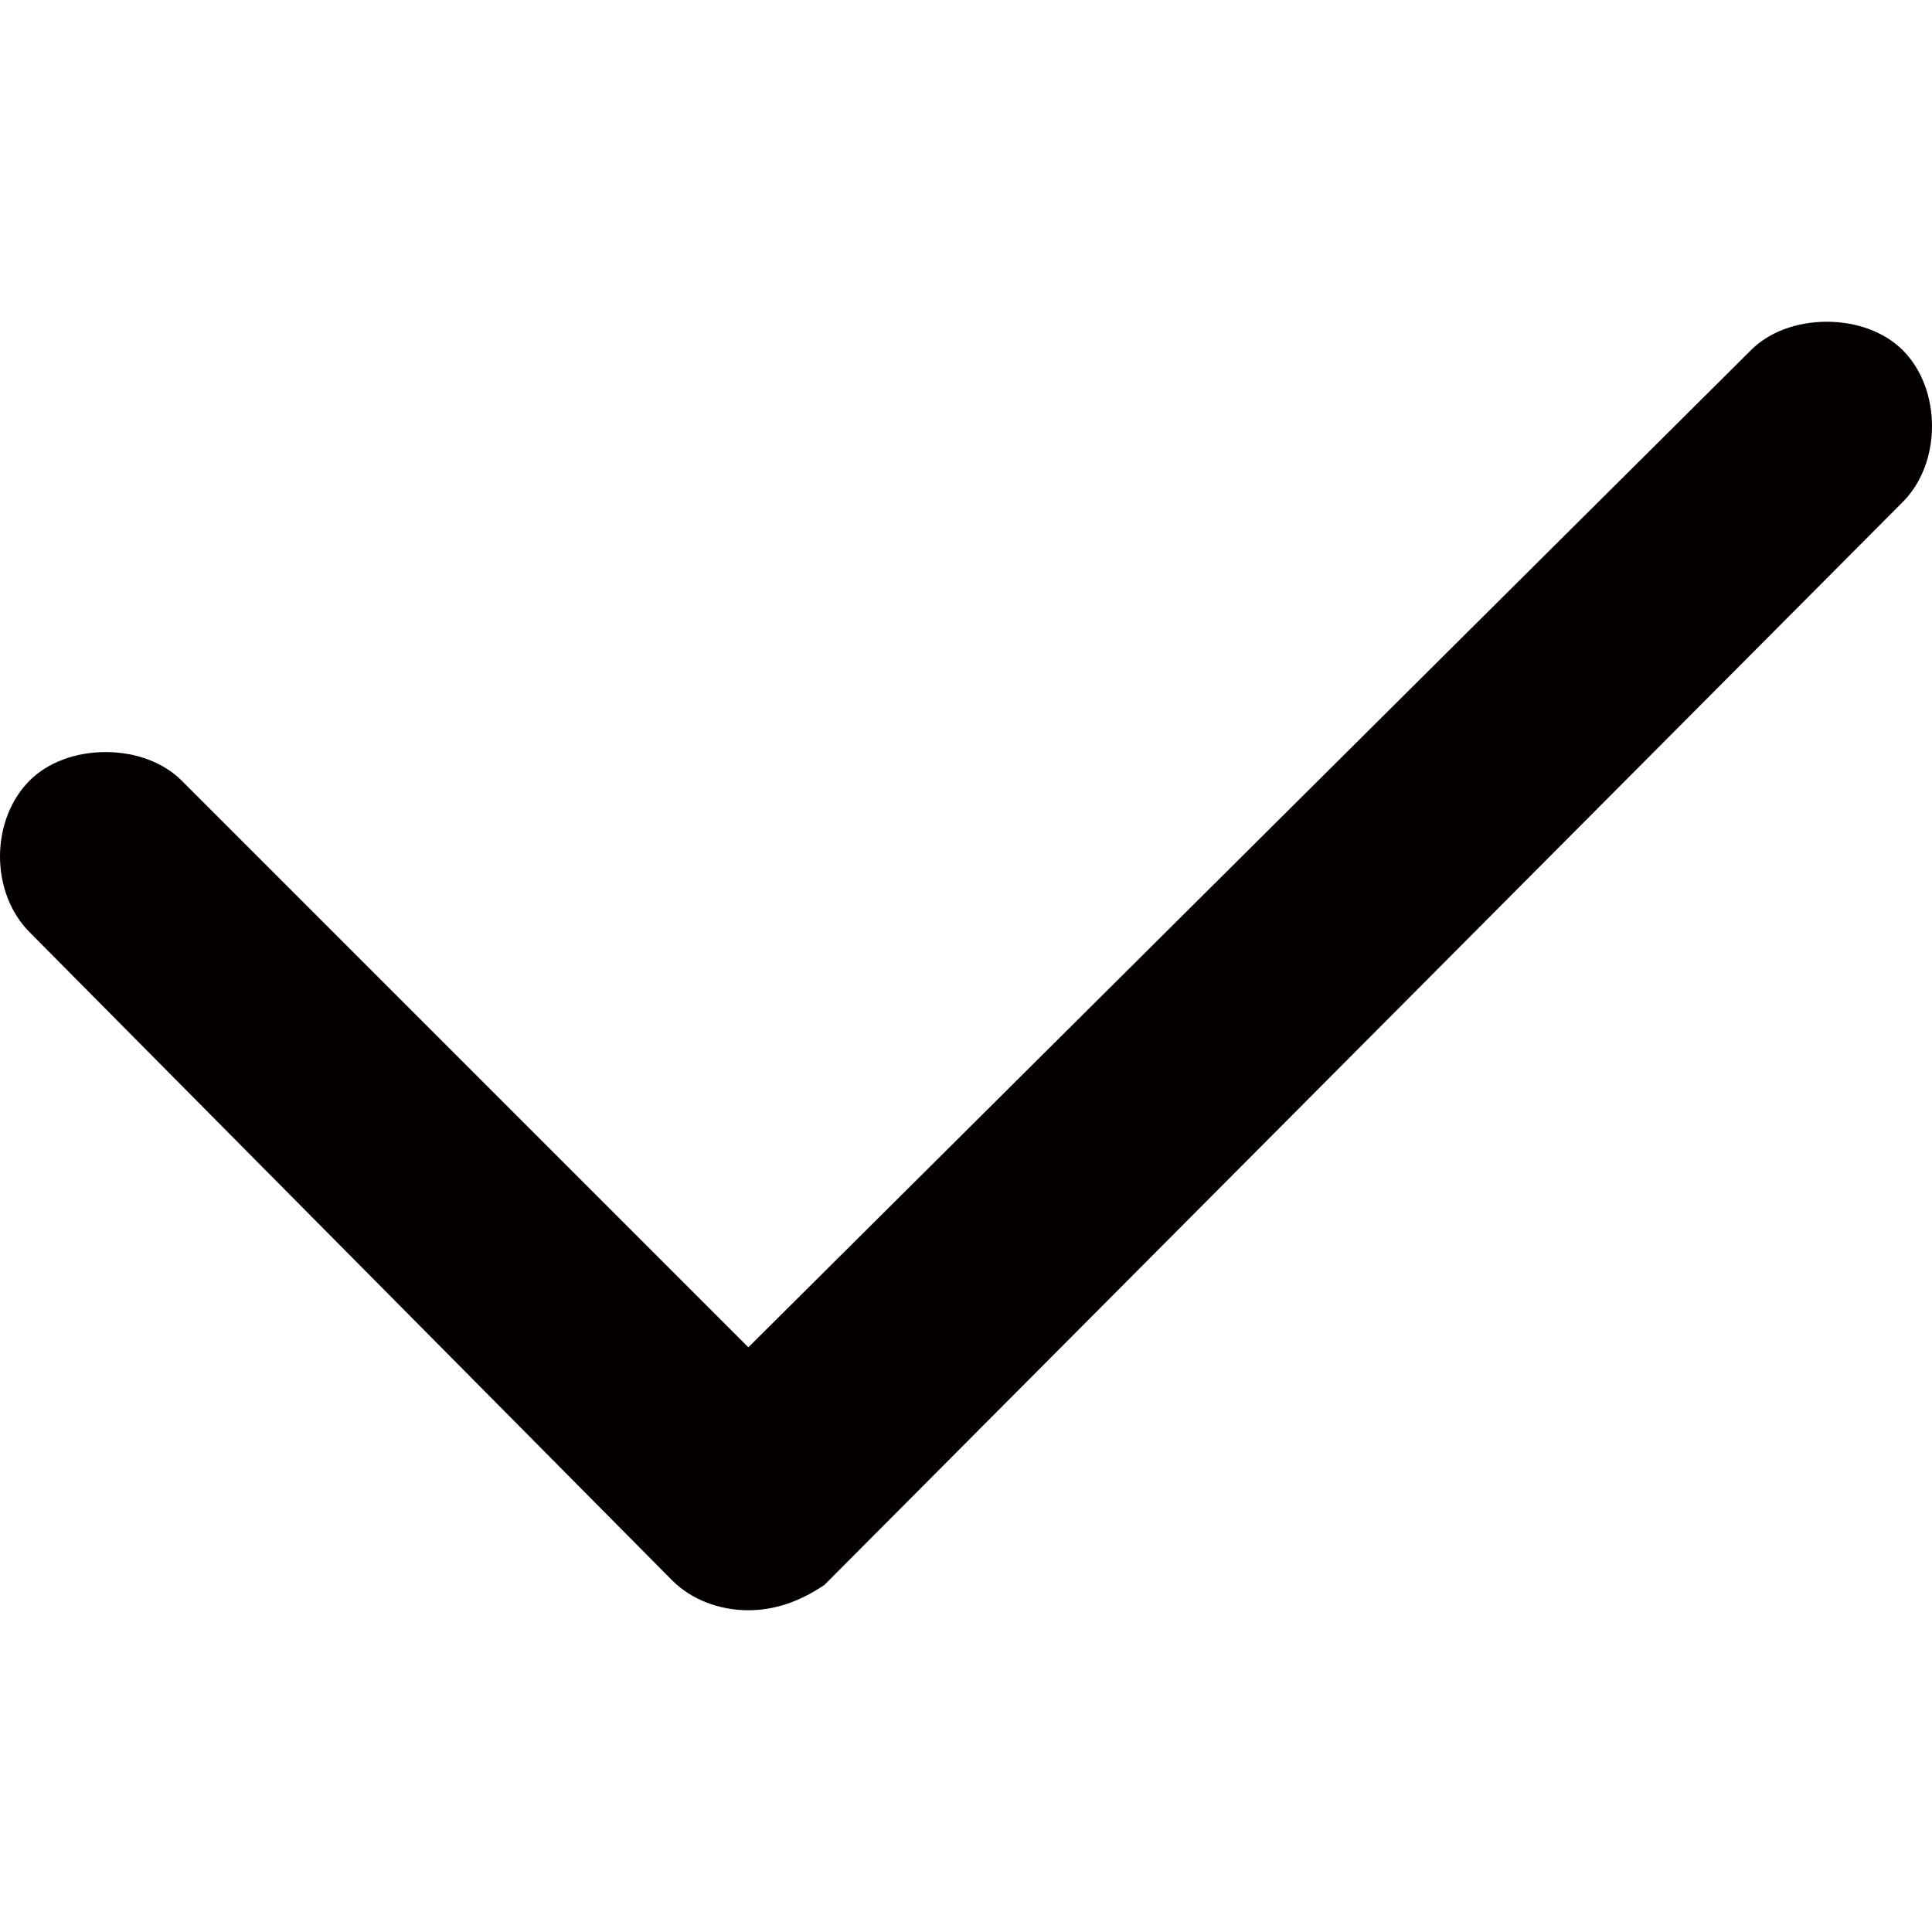 <?xml version="1.0" encoding="utf-8"?>
<!-- Generator: Adobe Illustrator 17.0.0, SVG Export Plug-In . SVG Version: 6.00 Build 0)  -->
<!DOCTYPE svg PUBLIC "-//W3C//DTD SVG 1.1//EN" "http://www.w3.org/Graphics/SVG/1.1/DTD/svg11.dtd">
<svg version="1.1" id="图层_1" xmlns="http://www.w3.org/2000/svg" xmlns:xlink="http://www.w3.org/1999/xlink" x="0px" y="0px"
	 width="400px" height="400px" viewBox="0 0 400 400" enable-background="new 0 0 400 400" xml:space="preserve">
<path fill="#040000" d="M393.944,72.498c-3.752-3.737-9.476-5.884-15.723-5.884c-6.256,0-11.981,2.142-15.694,5.874L154.94,278.945
	L37.587,161.591c-3.742-3.737-9.472-5.884-15.718-5.884s-11.976,2.147-15.718,5.879C2.243,165.498,0,171.227,0,177.305
	c0,6.082,2.234,11.802,6.121,15.689l133.086,134.251c3.911,3.897,9.641,6.14,15.718,6.14c5.294,0,10.497-1.683,15.776-5.251
	l223.243-224.2C402.019,95.861,402.019,80.587,393.944,72.498z"/>
</svg>
